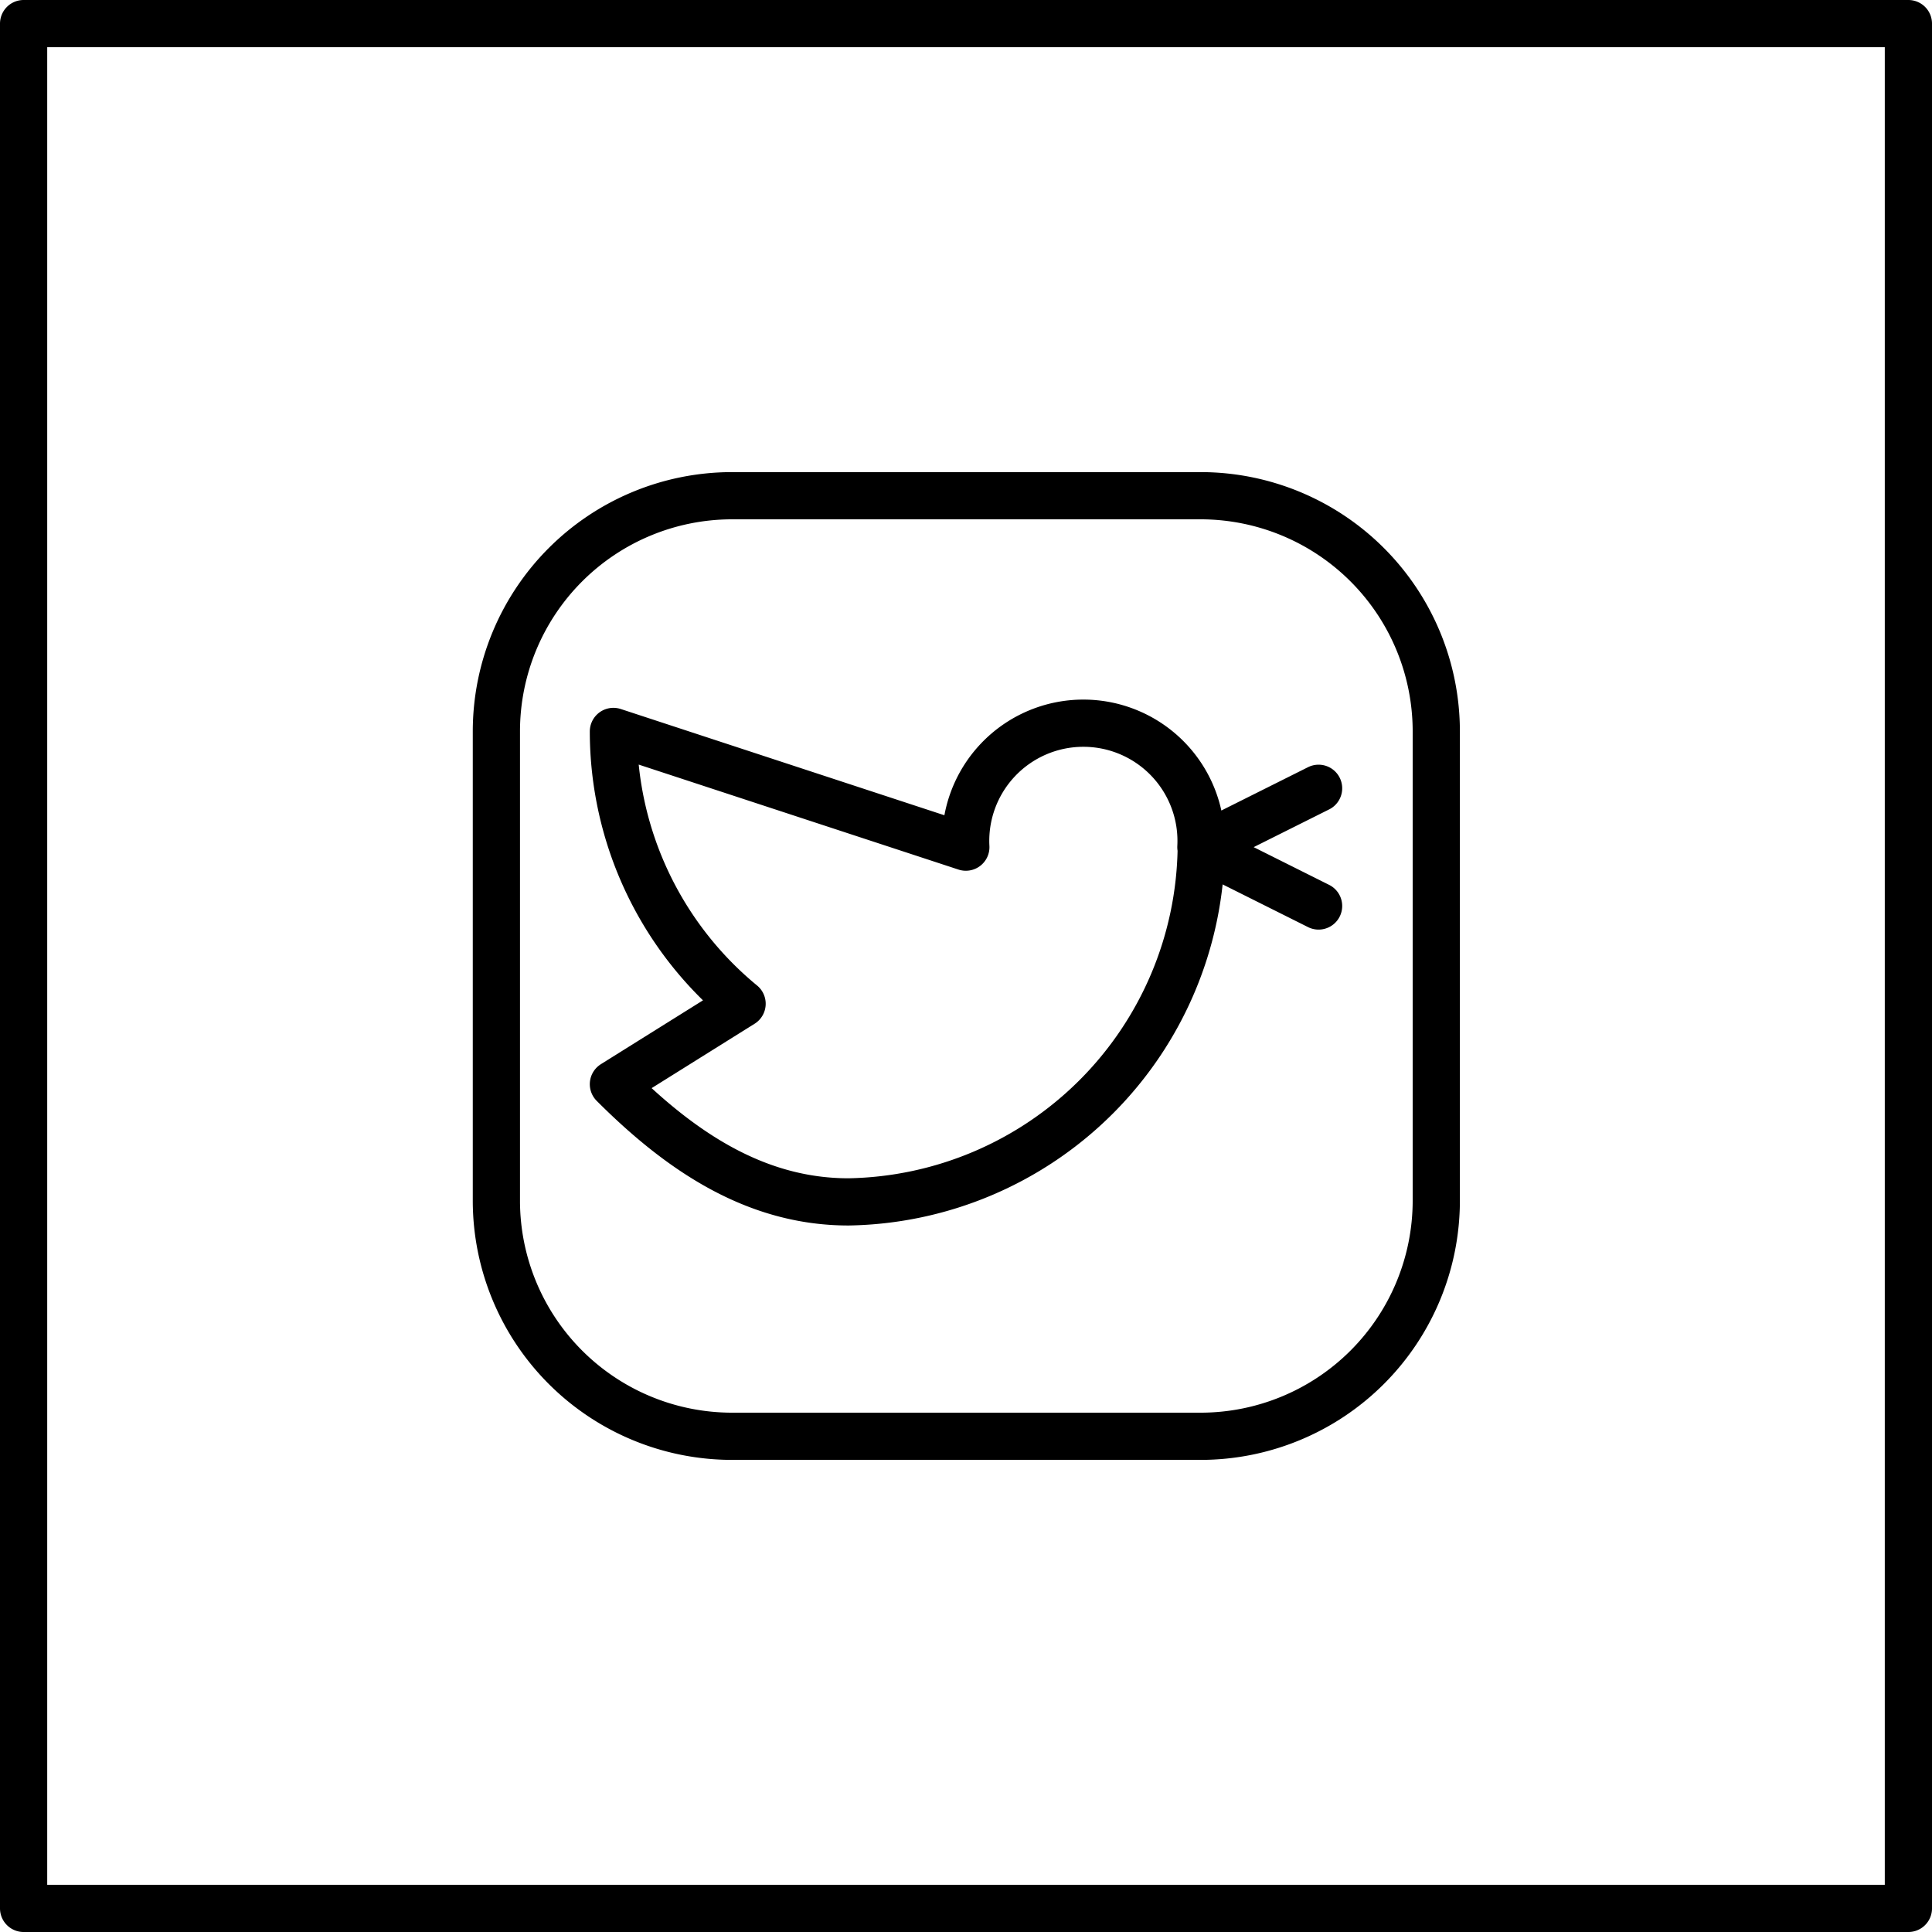 <svg xmlns="http://www.w3.org/2000/svg" viewBox="0 0 58.11 58.11"><defs><style>.cls-1{fill:none;stroke:#000;stroke-linecap:round;stroke-linejoin:round;stroke-width:1.42px;}</style></defs><title>icon-12</title><g id="Layer_2" data-name="Layer 2"><g id="Layer_1-2" data-name="Layer 1"><path class="cls-1" d="M57.4.71H.71V57.4H57.4Zm-17.74,23-3.54,1.77,3.54,1.77m-3.54-1.77a3.54,3.54,0,1,0-7.07,0L18.45,22a10.61,10.61,0,0,0,3.87,8.19l-3.87,2.42c2,2,4.26,3.54,7.07,3.54A10.79,10.79,0,0,0,36.13,25.52ZM22,14.91H36.13A7.09,7.09,0,0,1,43.2,22V36.13a7.09,7.09,0,0,1-7.07,7.07H22a7.09,7.09,0,0,1-7.07-7.07V22A7.09,7.09,0,0,1,22,14.91Z"/></g></g></svg>
